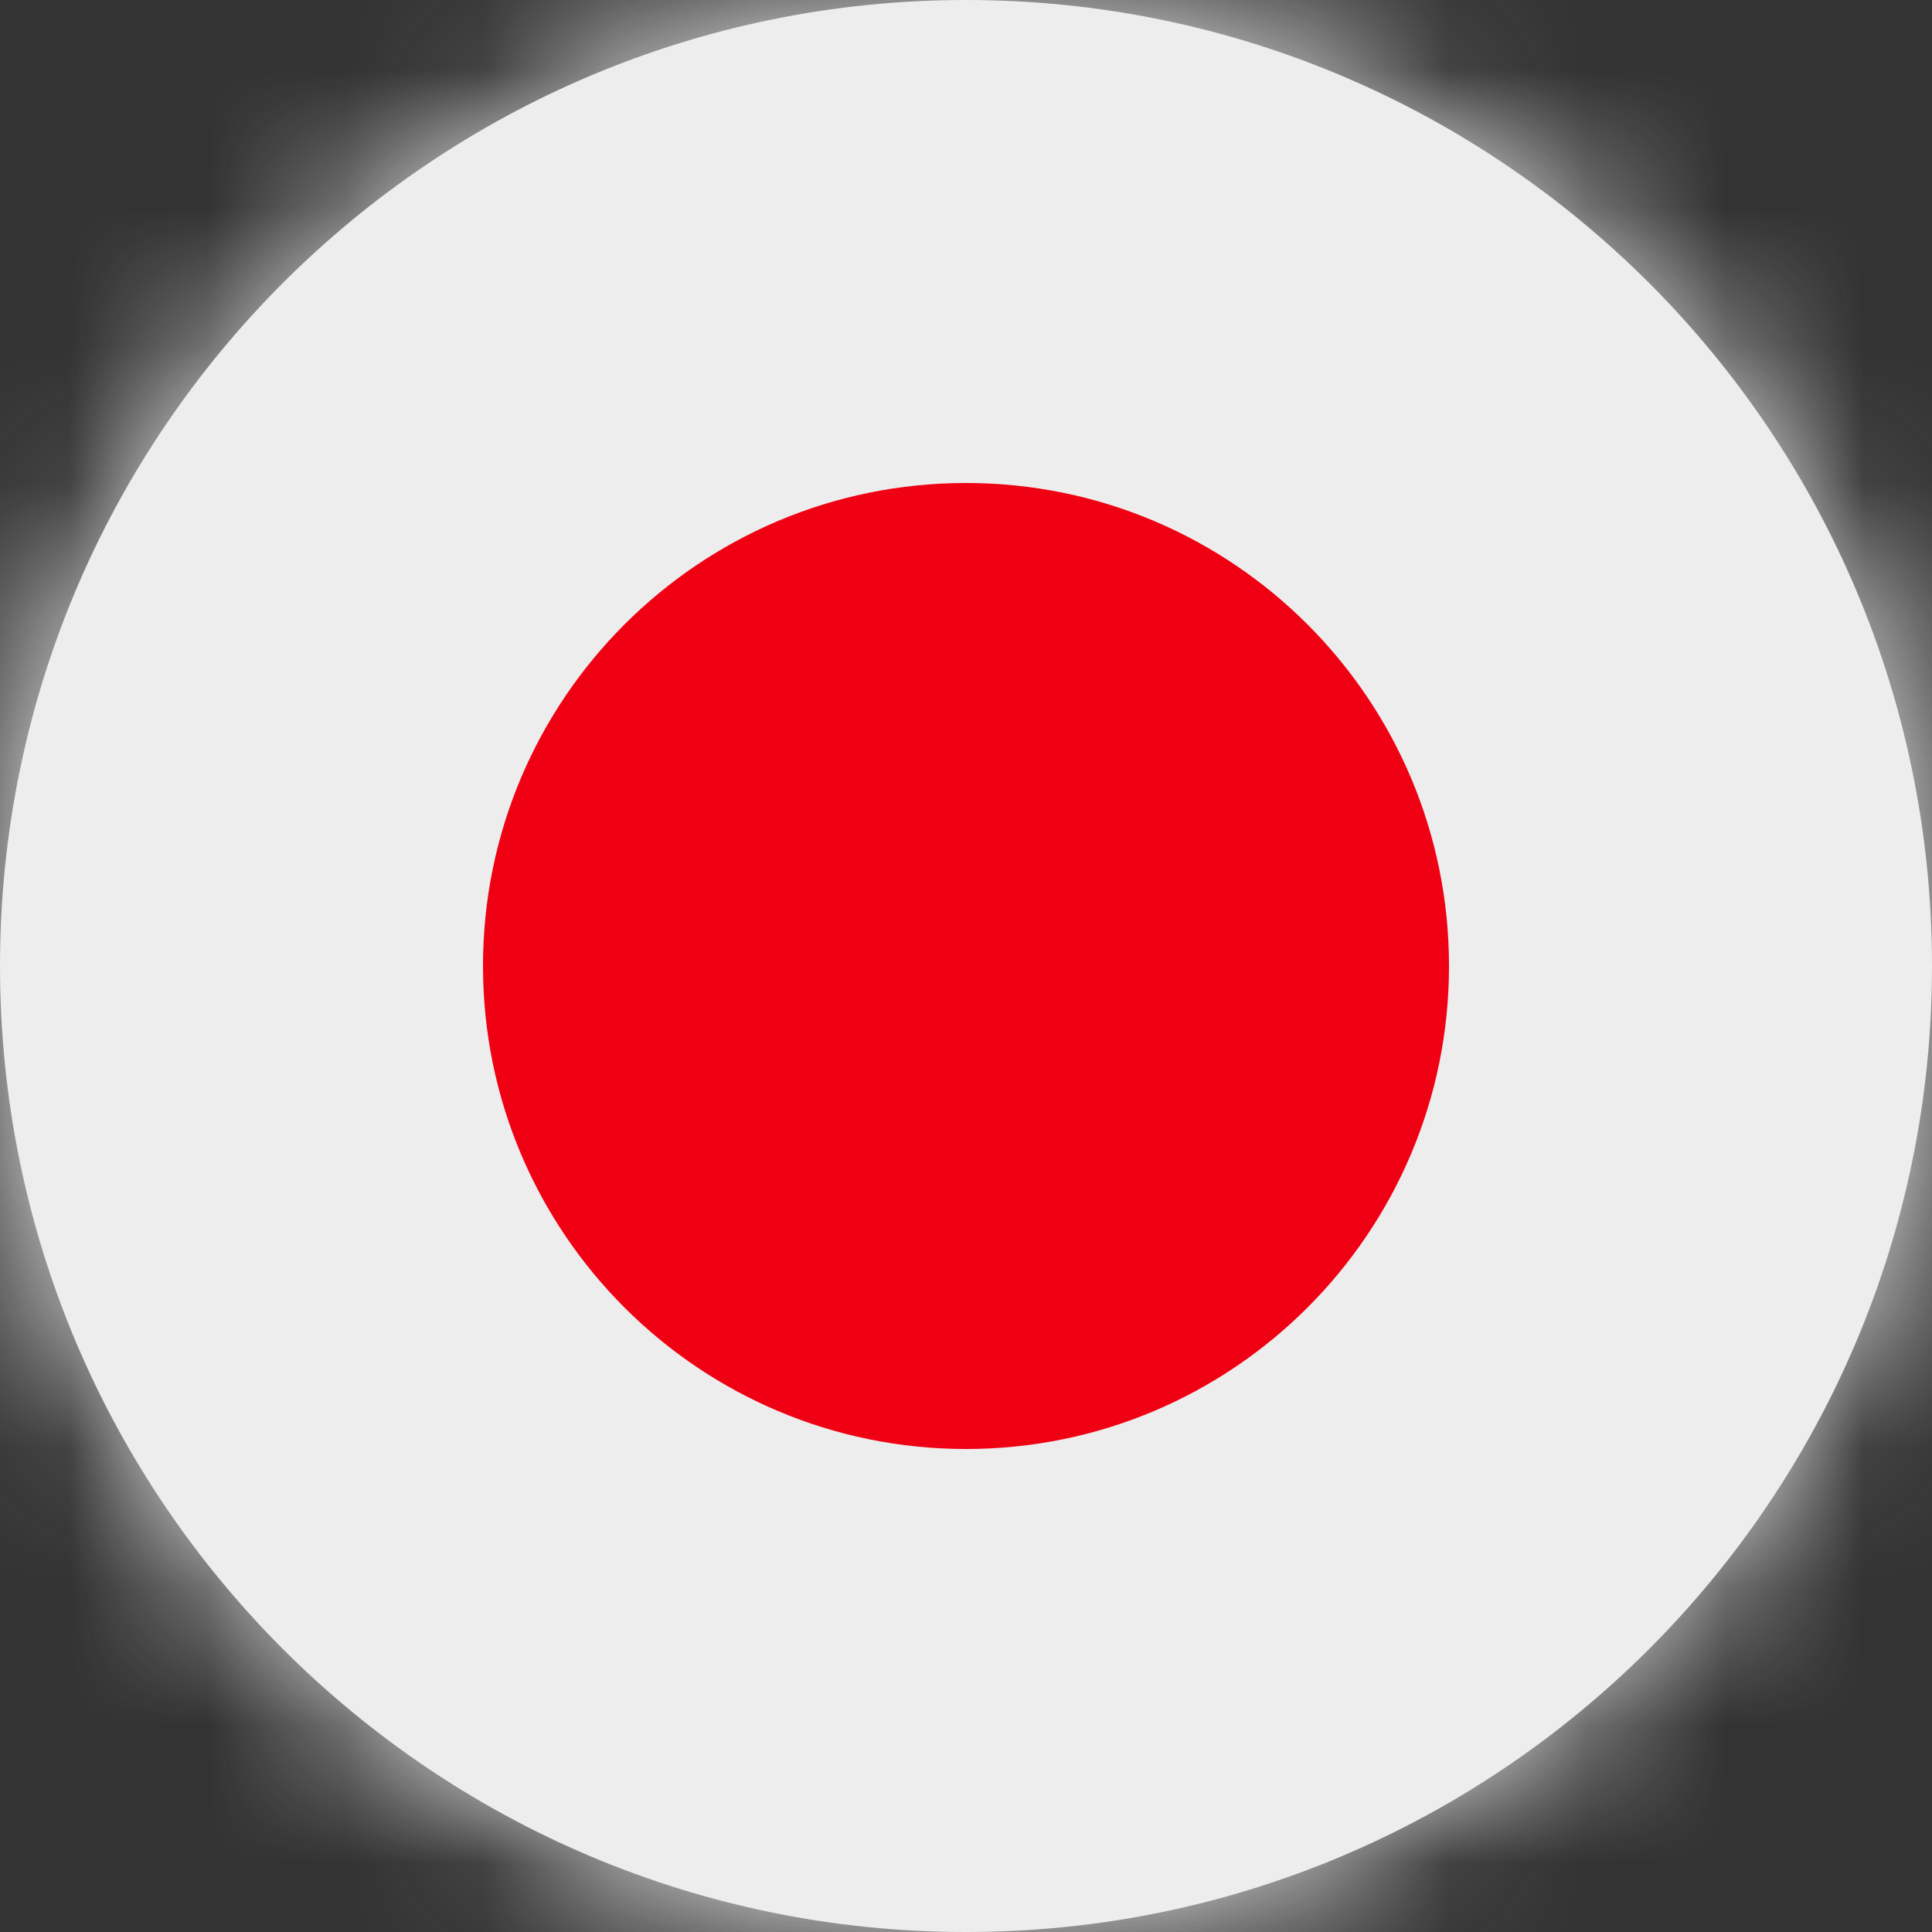 <svg width="14" height="14" viewBox="0 0 14 14" fill="none" xmlns="http://www.w3.org/2000/svg">
<rect x="0" y="0" width="14" height="14" fill="#333333" stroke="none"/>
<path fill-rule="evenodd" clip-rule="evenodd" d="M7 14C3.134 14 0 10.866 0 7C0 3.134 3.134 0 7 0C10.866 0 14 3.134 14 7C14 10.866 10.866 14 7 14Z" fill="#EDEDED"/>
<mask id="mask0_0_5169" style="mask-type:alpha" maskUnits="userSpaceOnUse" x="0" y="0" width="14" height="14">
<path fill-rule="evenodd" clip-rule="evenodd" d="M0 7C0 10.866 3.134 14 7 14C10.866 14 14 10.866 14 7C14 3.134 10.866 0 7 0C3.134 0 0 3.134 0 7Z" fill="white"/>
</mask>
<g mask="url(#mask0_0_5169)">
<path fill-rule="evenodd" clip-rule="evenodd" d="M-3.605 14.07H17.603V-0.07H-3.605V14.07Z" fill="#EDEDED"/>
<path fill-rule="evenodd" clip-rule="evenodd" d="M10.5 7C10.5 5.067 8.933 3.5 7 3.5C5.067 3.5 3.5 5.067 3.5 7C3.5 8.933 5.067 10.5 7 10.5C8.933 10.5 10.5 8.933 10.5 7Z" fill="#EF0012"/>
</g>
</svg>
